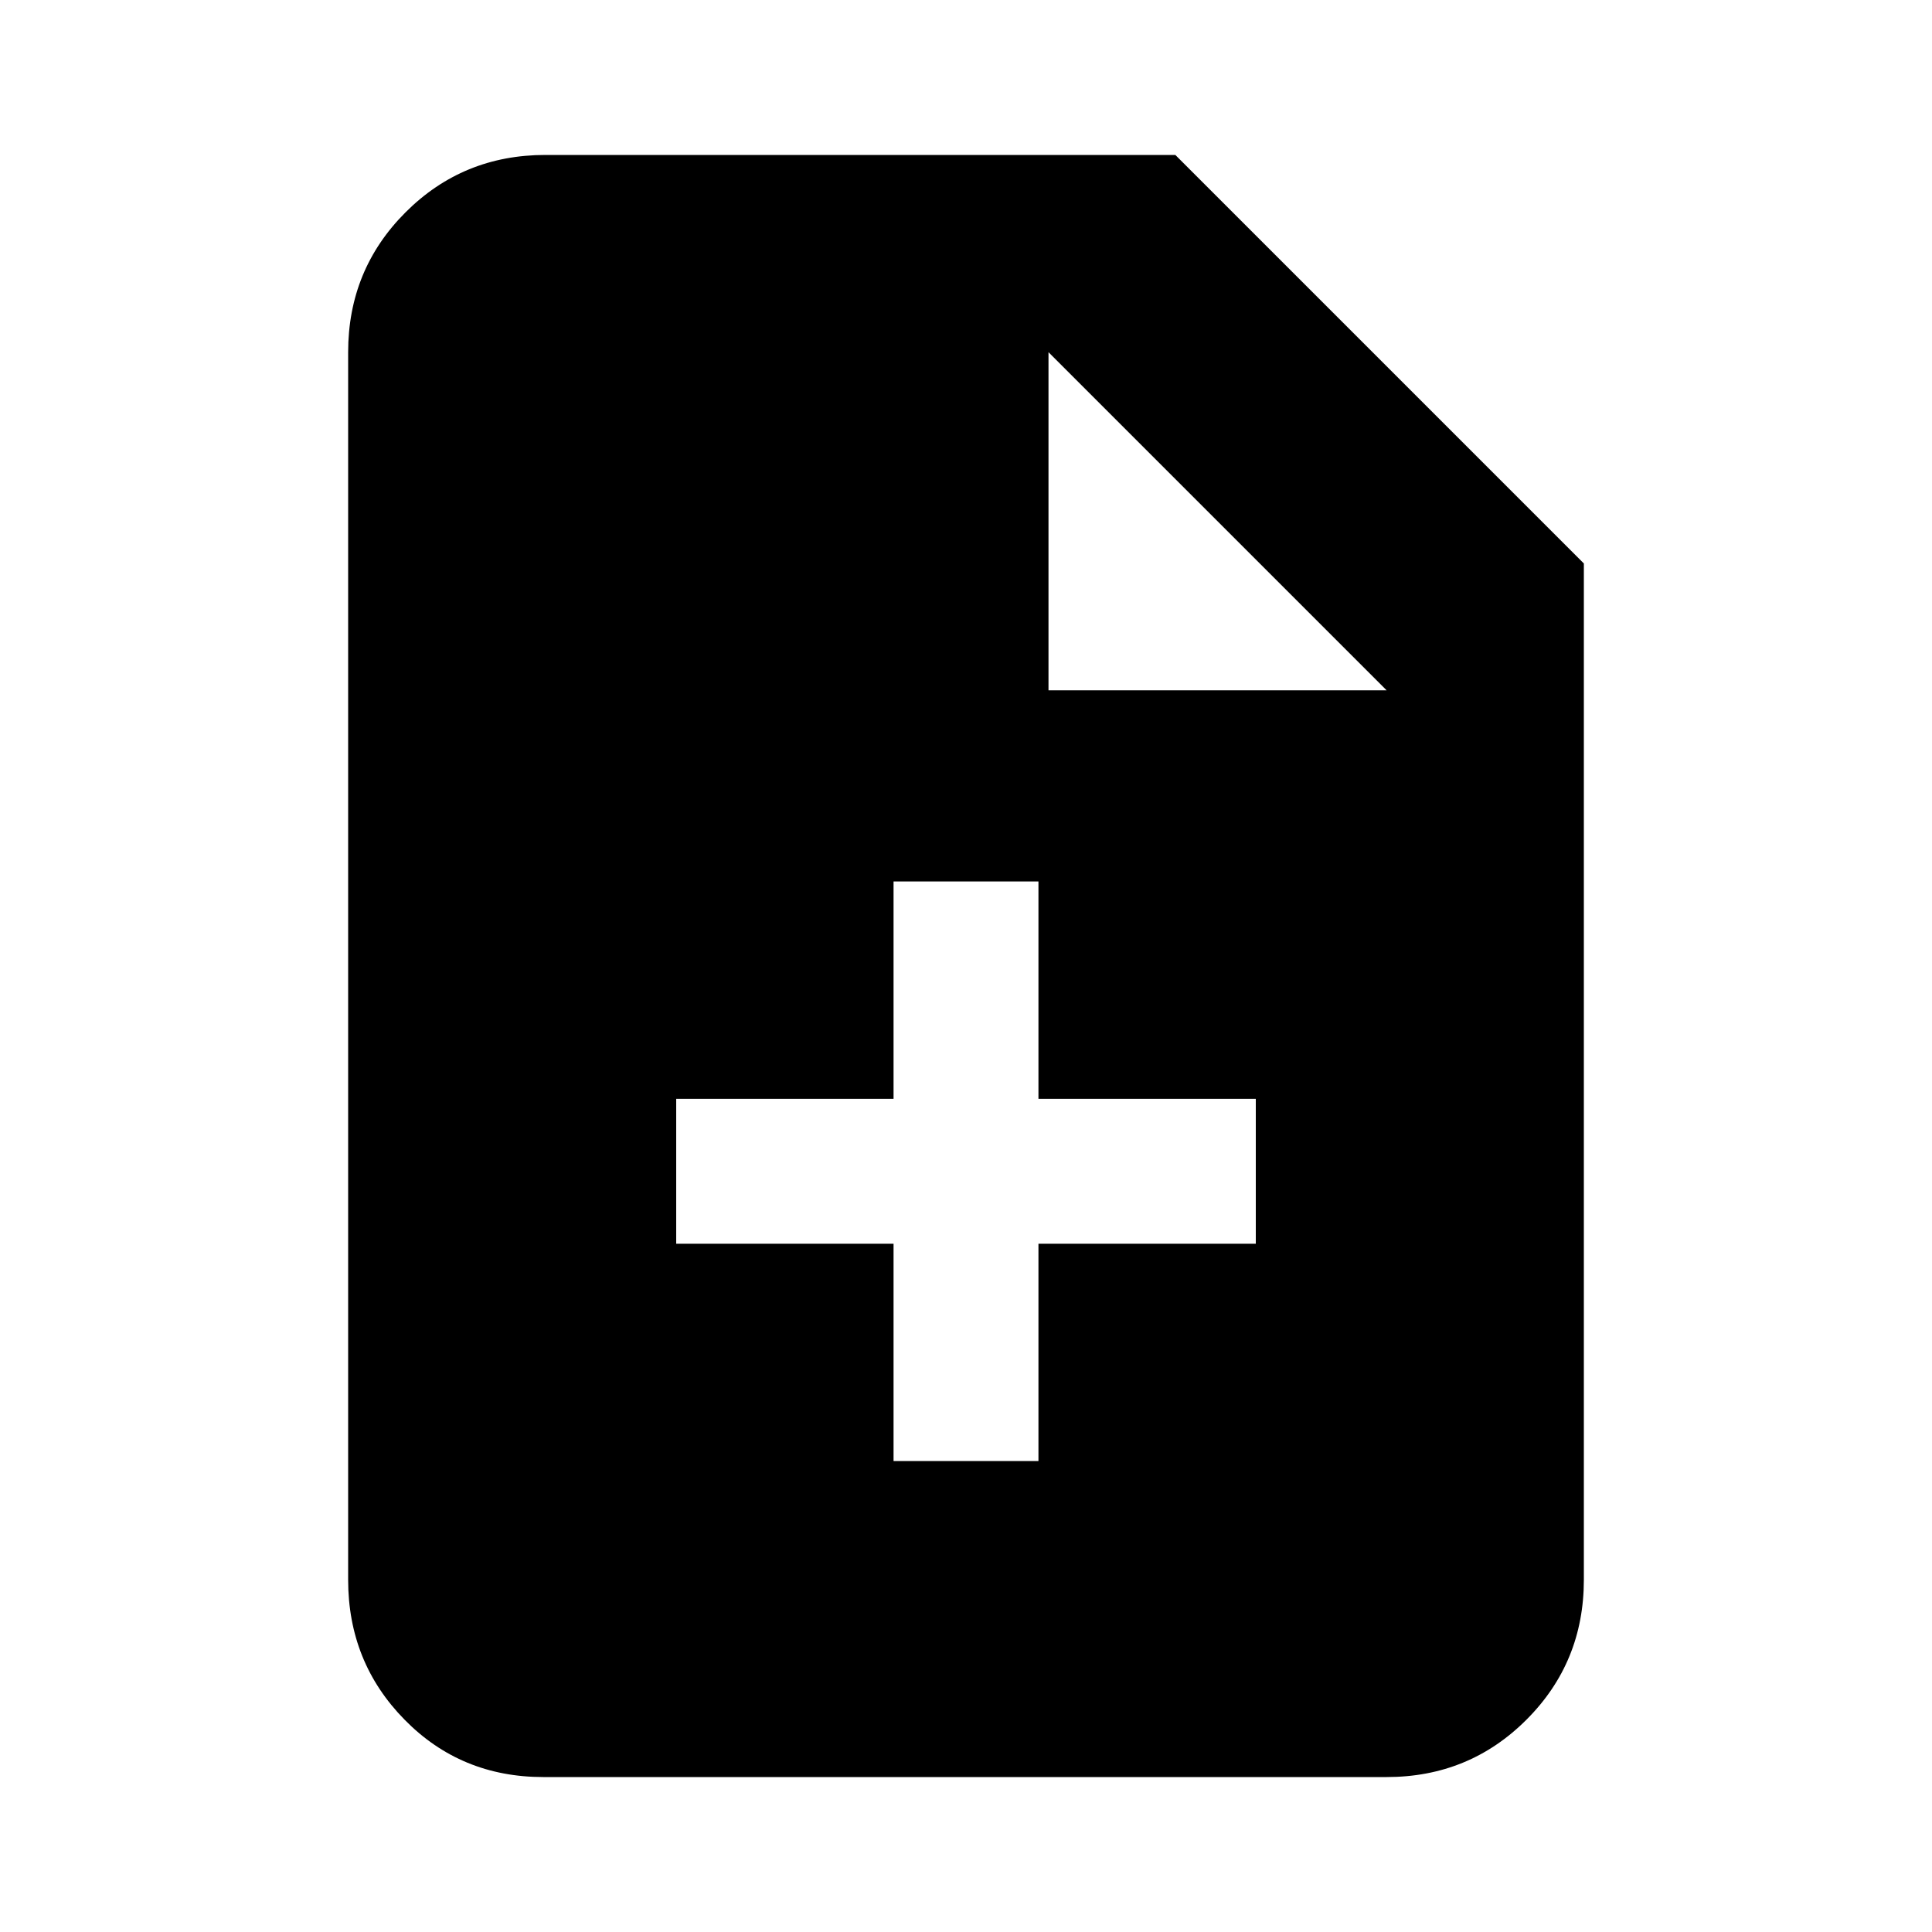 <svg xmlns="http://www.w3.org/2000/svg" height="20" width="20"><path d="M9.25 15.125h1.5v-2.25H13v-1.5h-2.25v-2.25h-1.5v2.25H7v1.5h2.25Zm-3.625 3.271q-.854 0-1.437-.594-.584-.594-.584-1.448V3.646q0-.854.594-1.448t1.448-.594h6.521l4.229 4.229v10.521q0 .854-.594 1.448t-1.448.594Zm5.229-11.25h3.5l-3.5-3.5Z"/></svg>